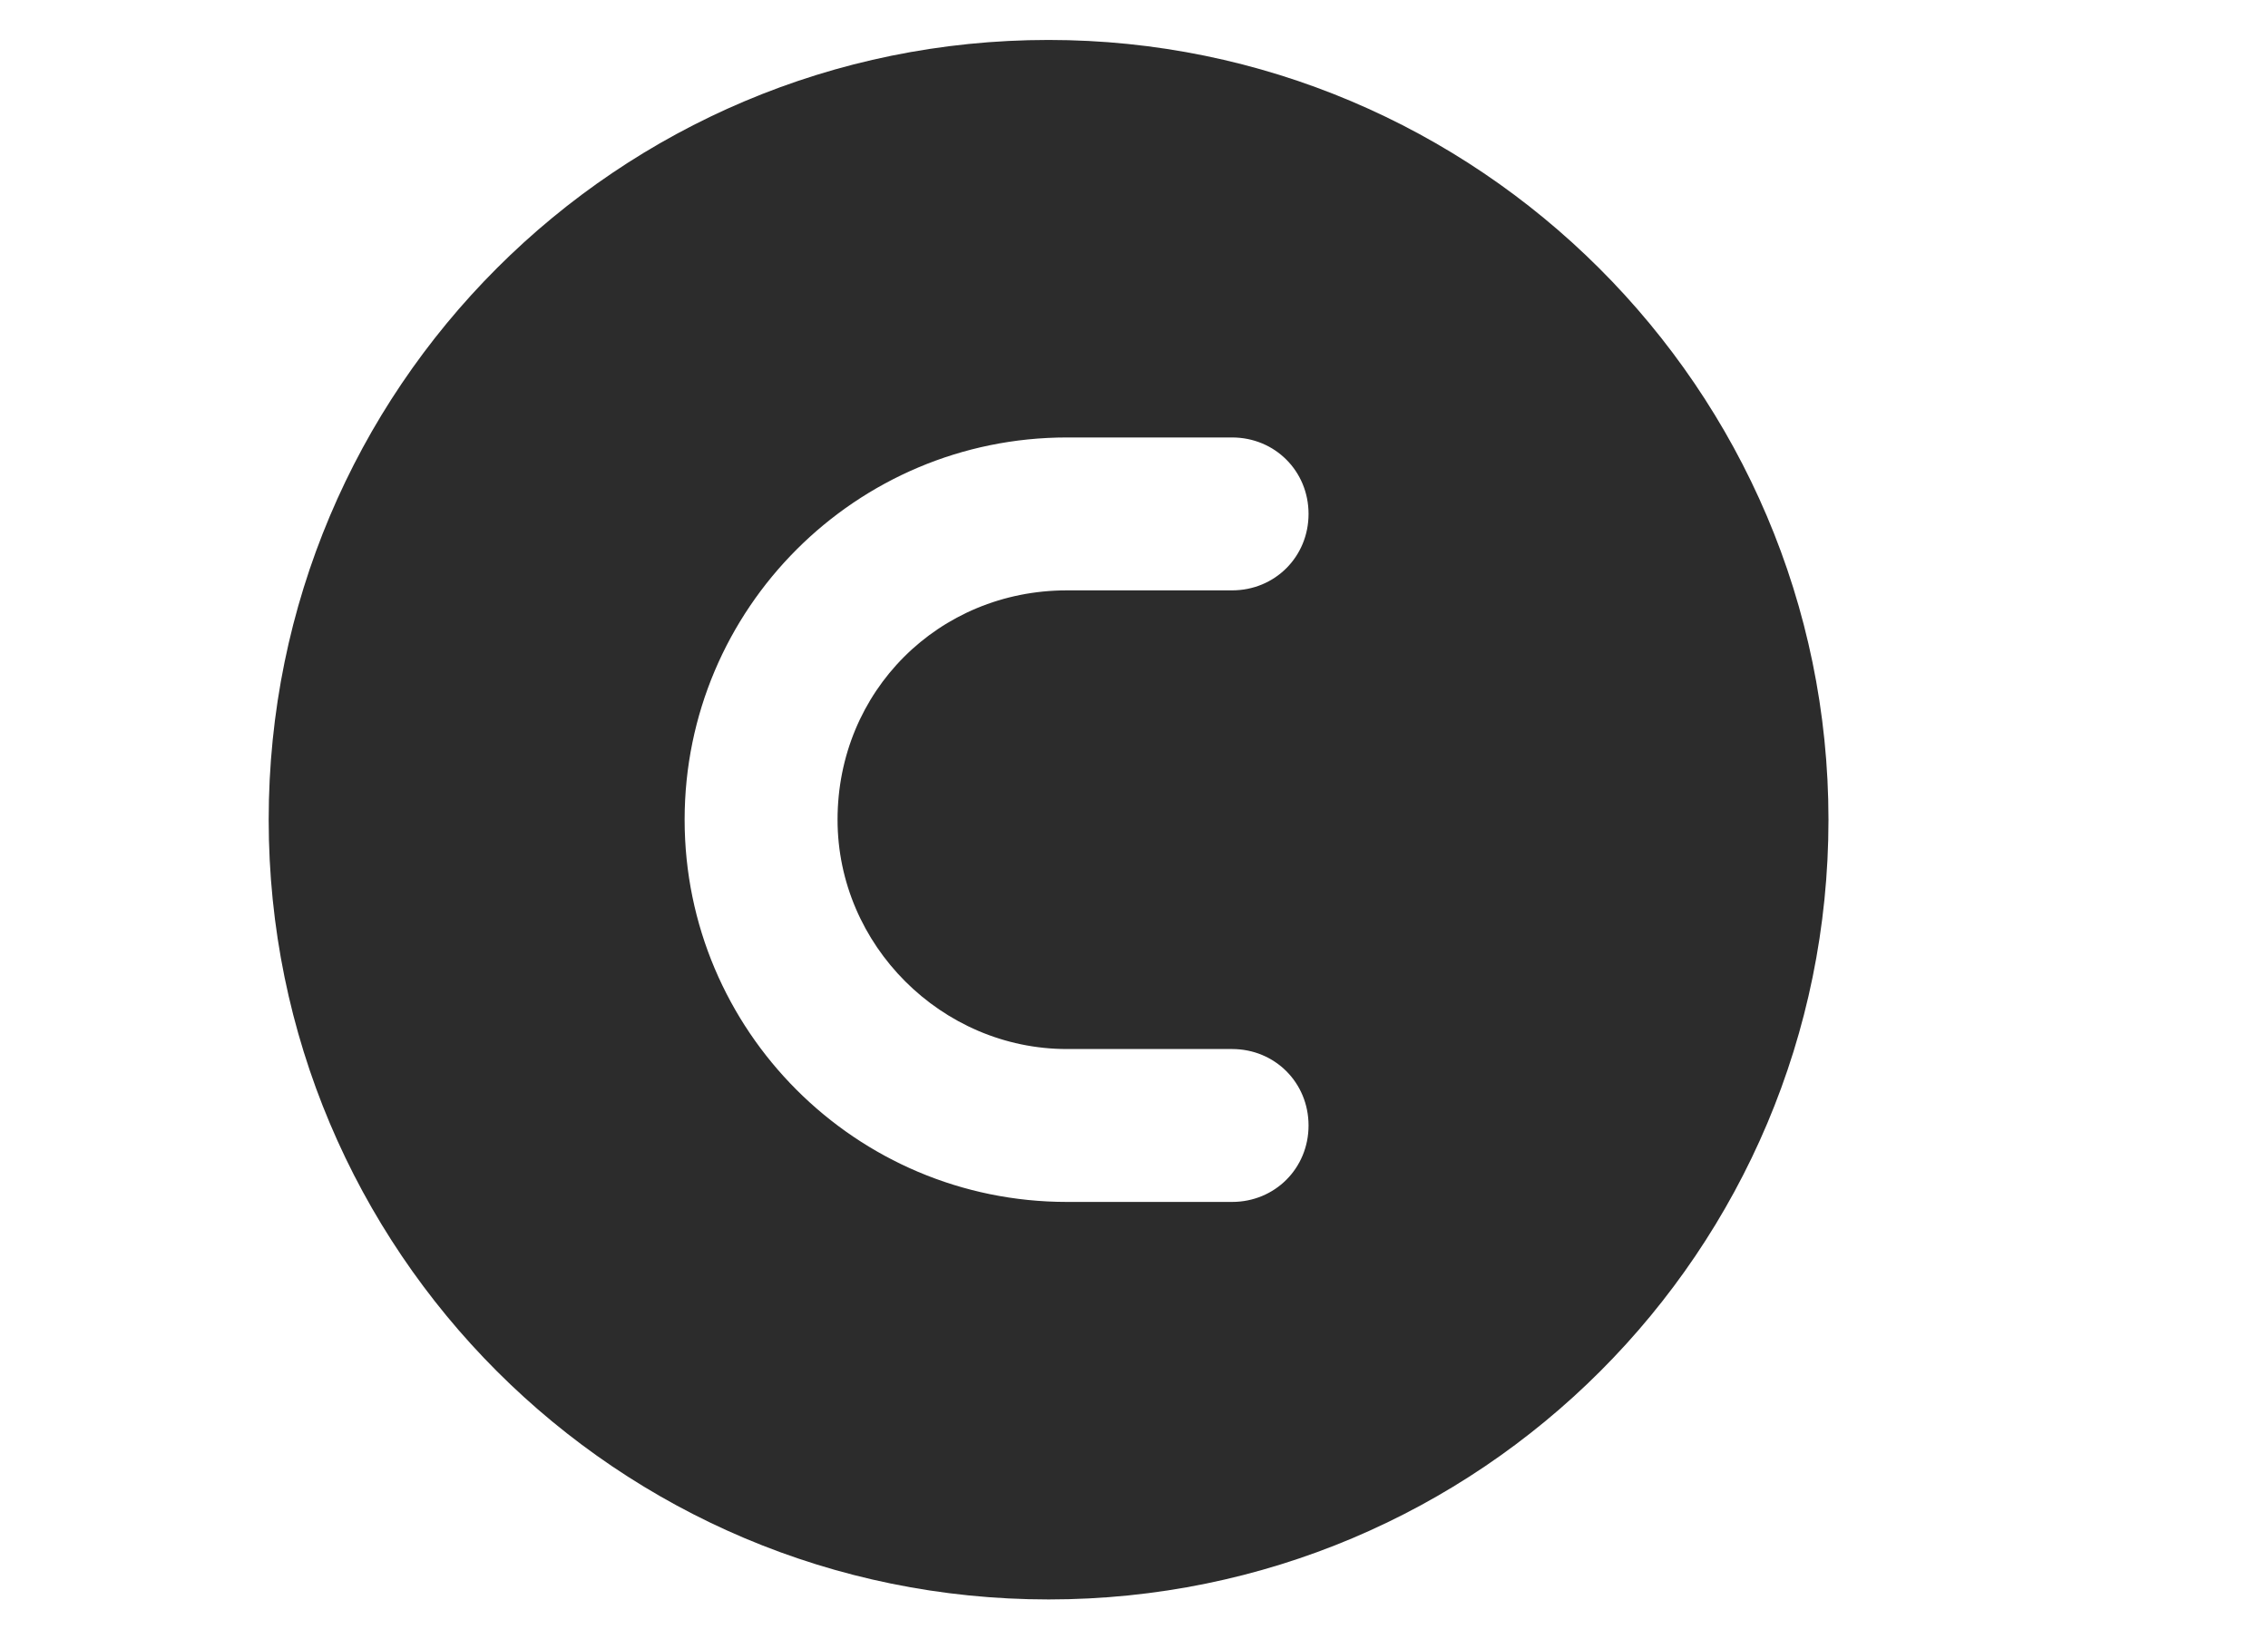 <?xml version="1.0" standalone="no"?><!DOCTYPE svg PUBLIC "-//W3C//DTD SVG 1.1//EN" "http://www.w3.org/Graphics/SVG/1.1/DTD/svg11.dtd"><svg t="1579516216286" class="icon" viewBox="0 0 1417 1024" version="1.1" xmlns="http://www.w3.org/2000/svg" p-id="3444" width="88.562" height="64" xmlns:xlink="http://www.w3.org/1999/xlink"><defs><style type="text/css"></style></defs><path d="M655.13 24.961C385.703 24.961 167.868 242.796 167.868 512.224s217.835 487.263 487.263 487.263c269.428 0 487.263-217.835 487.263-487.263S922.65 24.961 655.13 24.961z m11.465 630.575h103.184c26.755 0 47.776 21.02 47.776 47.769 0 26.756-21.021 47.776-47.776 47.776h-103.184c-131.846 0-238.855-107.01-238.855-238.856s107.01-238.856 238.855-238.856h103.184c26.755 0 47.776 21.021 47.776 47.77 0 26.755-21.021 47.776-47.776 47.776h-103.184c-80.255 0-143.31 63.055-143.31 143.31-0.001 78.342 64.968 143.311 143.31 143.311z" p-id="3445" data-spm-anchor-id="a313x.7781069.0.i14" class="selected" fill="#2c2c2c"></path></svg>